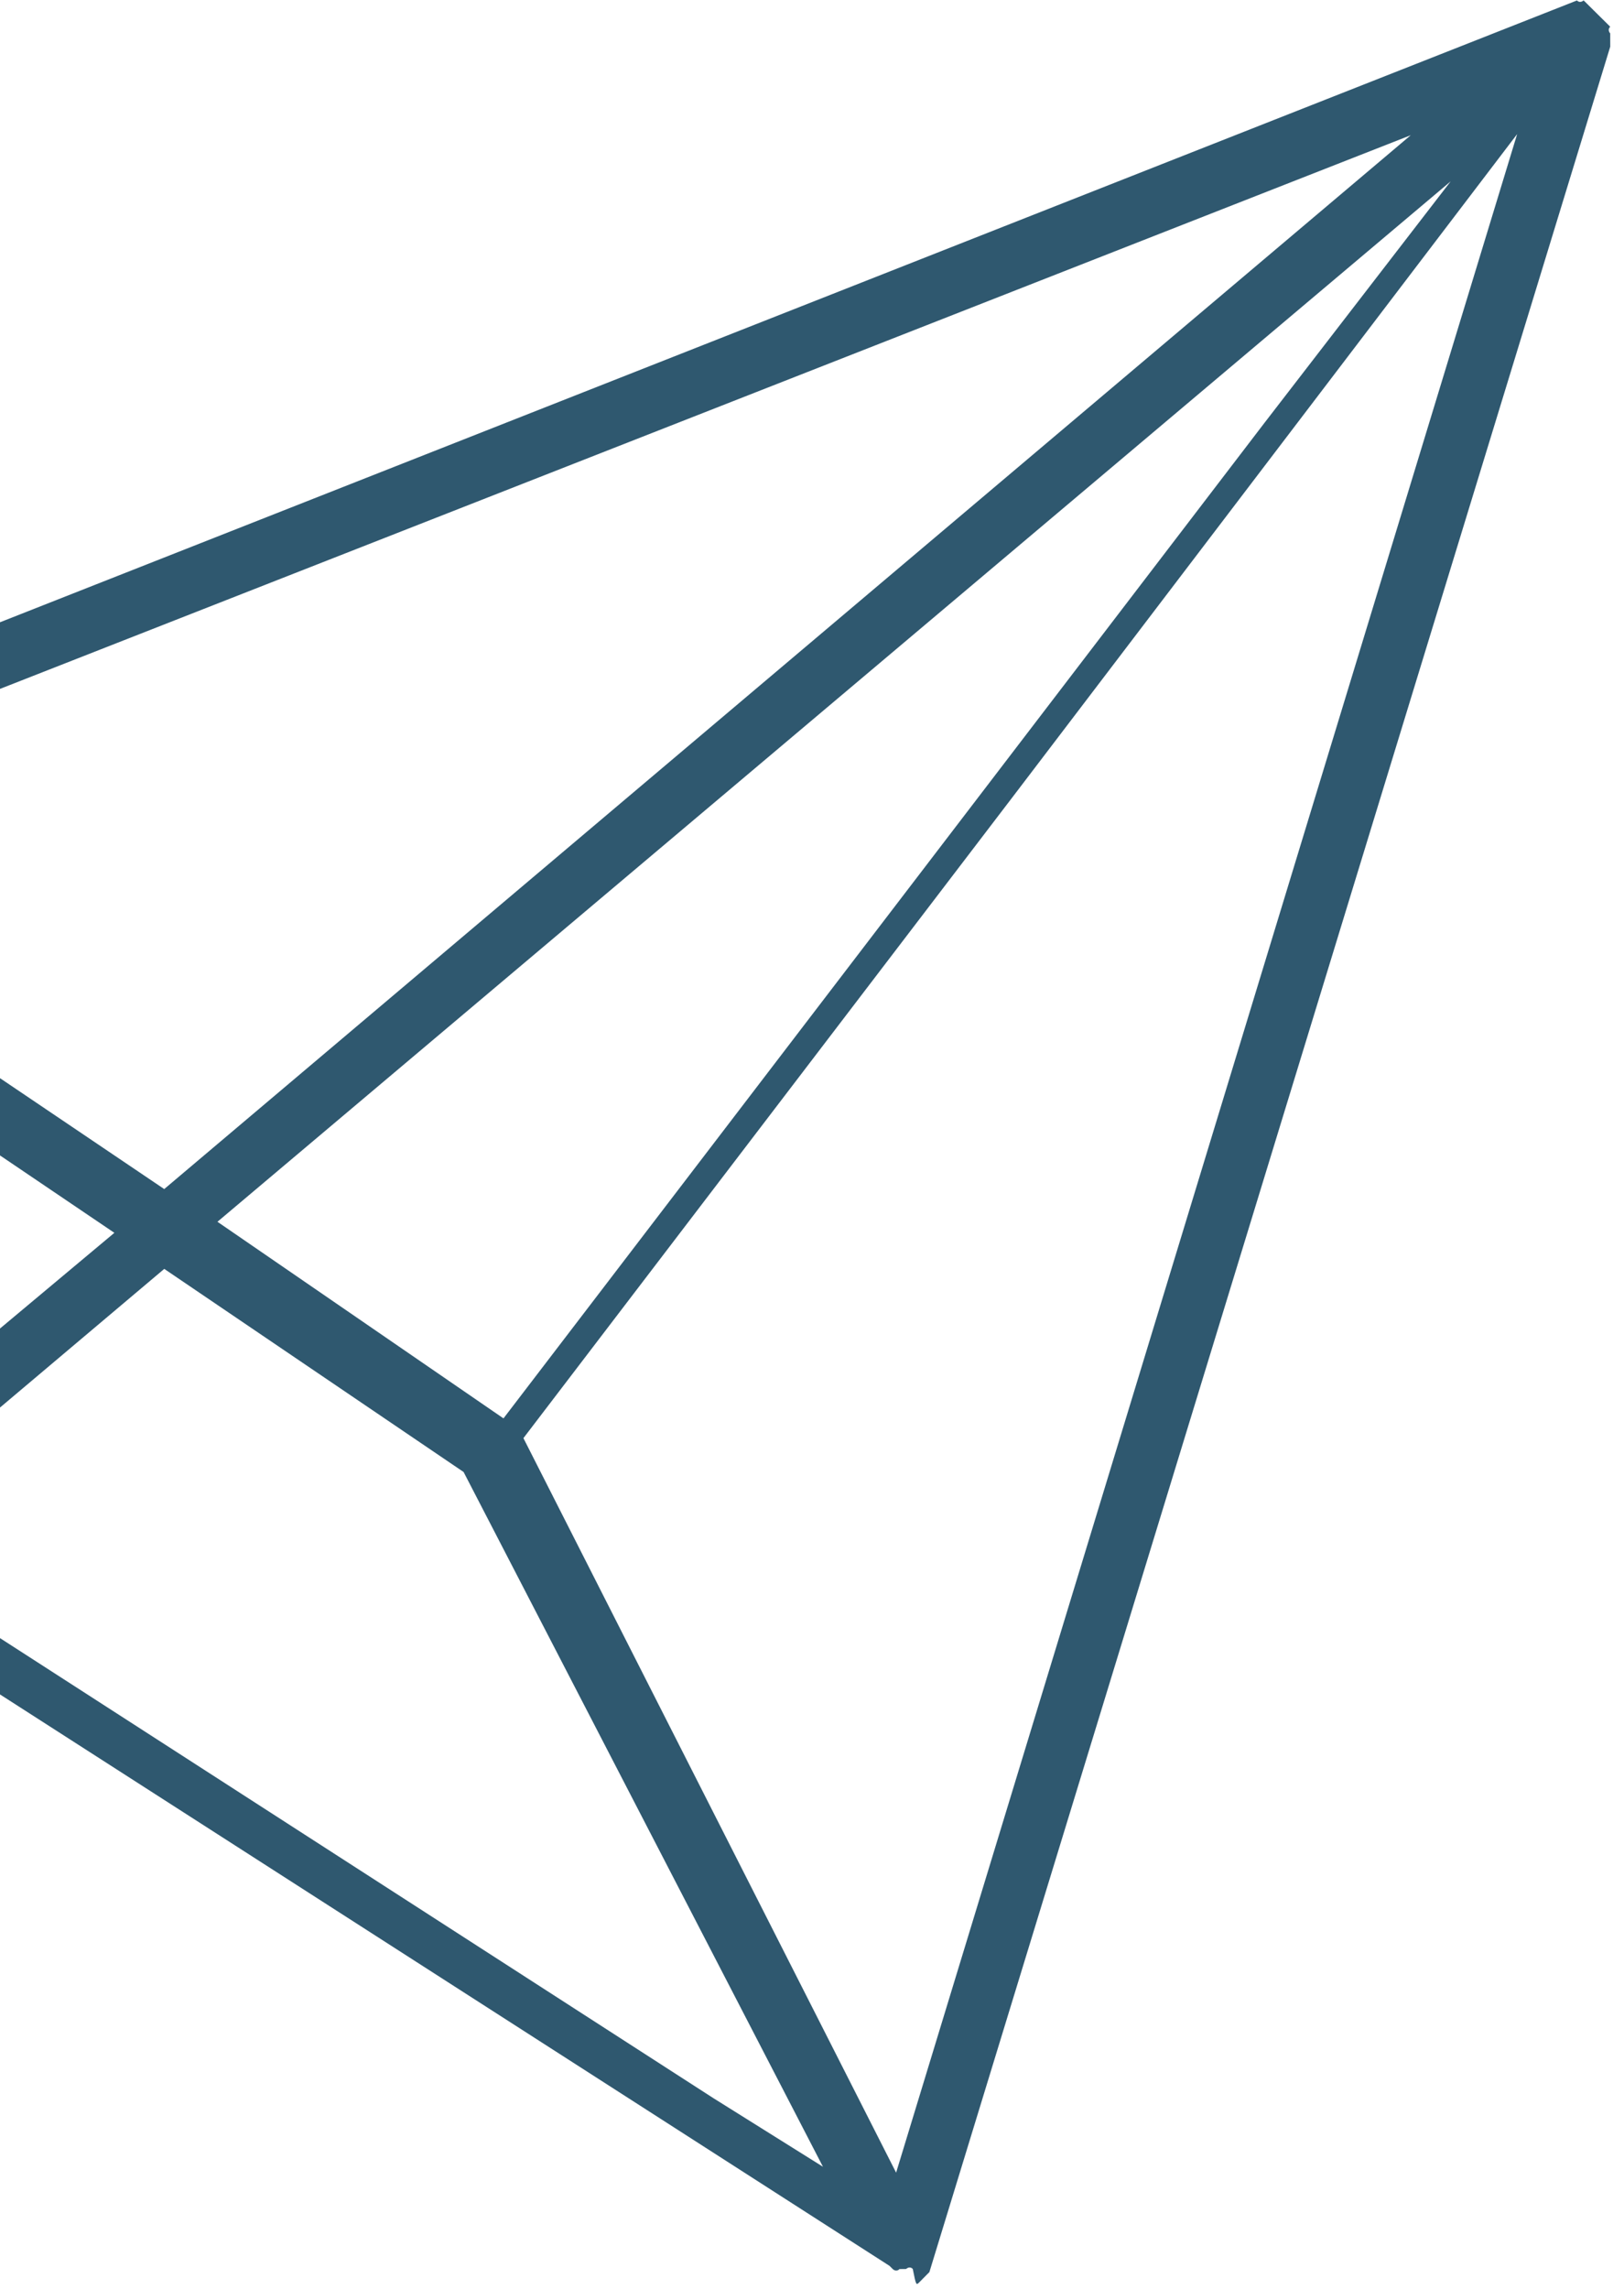 <svg width="88" height="124" viewBox="0 0 88 124" fill="none" xmlns="http://www.w3.org/2000/svg">
<path d="M-8.391 83.337L8.901 68.744L25.121 79.748L44.594 117.387L38.646 113.664L-8.391 83.337ZM28.363 77.913C28.183 77.734 28.183 77.734 28.363 77.913L54.837 43.224L82.21 7.265L48.558 117.706L28.363 77.913ZM6.197 66.79L-10.374 80.654L-15.425 64.49L-20.295 48.864L6.197 66.79ZM8.899 64.419L-19.756 45.074L76.445 7.325L8.899 64.419ZM27.282 76.843L11.783 66.191L78.608 9.825L68.523 22.903L27.282 76.843ZM49.821 123.639C49.821 123.639 50.001 123.457 49.821 123.639C50.001 123.457 50.001 123.457 50.001 123.457L50.181 123.275L50.361 123.093L87.254 2.529C87.254 2.529 87.254 2.529 87.253 2.168L87.253 1.808C87.253 1.808 87.073 1.63 87.253 1.448C87.253 1.448 87.253 1.448 87.073 1.269C87.073 1.269 87.073 1.269 86.893 1.091C86.893 1.091 86.893 1.091 86.712 0.913C86.712 0.913 86.712 0.913 86.532 0.734C86.532 0.734 86.532 0.734 86.352 0.556C86.352 0.556 86.352 0.556 86.172 0.378C86.172 0.378 86.172 0.378 85.992 0.199C85.992 0.199 85.992 0.199 85.811 0.021C85.811 0.021 85.631 0.203 85.451 0.025L-23.901 43.135C-23.901 43.135 -23.901 43.135 -24.081 43.317L-24.261 43.499L-24.441 43.681C-24.441 43.681 -24.441 43.681 -24.621 43.863C-24.621 43.863 -24.621 43.863 -24.801 44.045C-24.801 44.045 -24.801 44.045 -24.801 44.406C-24.801 44.406 -24.621 44.584 -24.801 44.766L-12.535 83.56L-12.354 83.738L-12.174 83.916L-11.994 84.095L48.199 122.755L48.379 122.933C48.379 122.933 48.56 123.112 48.74 122.93L49.1 122.926C49.1 122.926 49.28 122.744 49.46 122.922C49.641 123.821 49.641 123.821 49.821 123.639Z" fill="#2F586F"/>
</svg>
